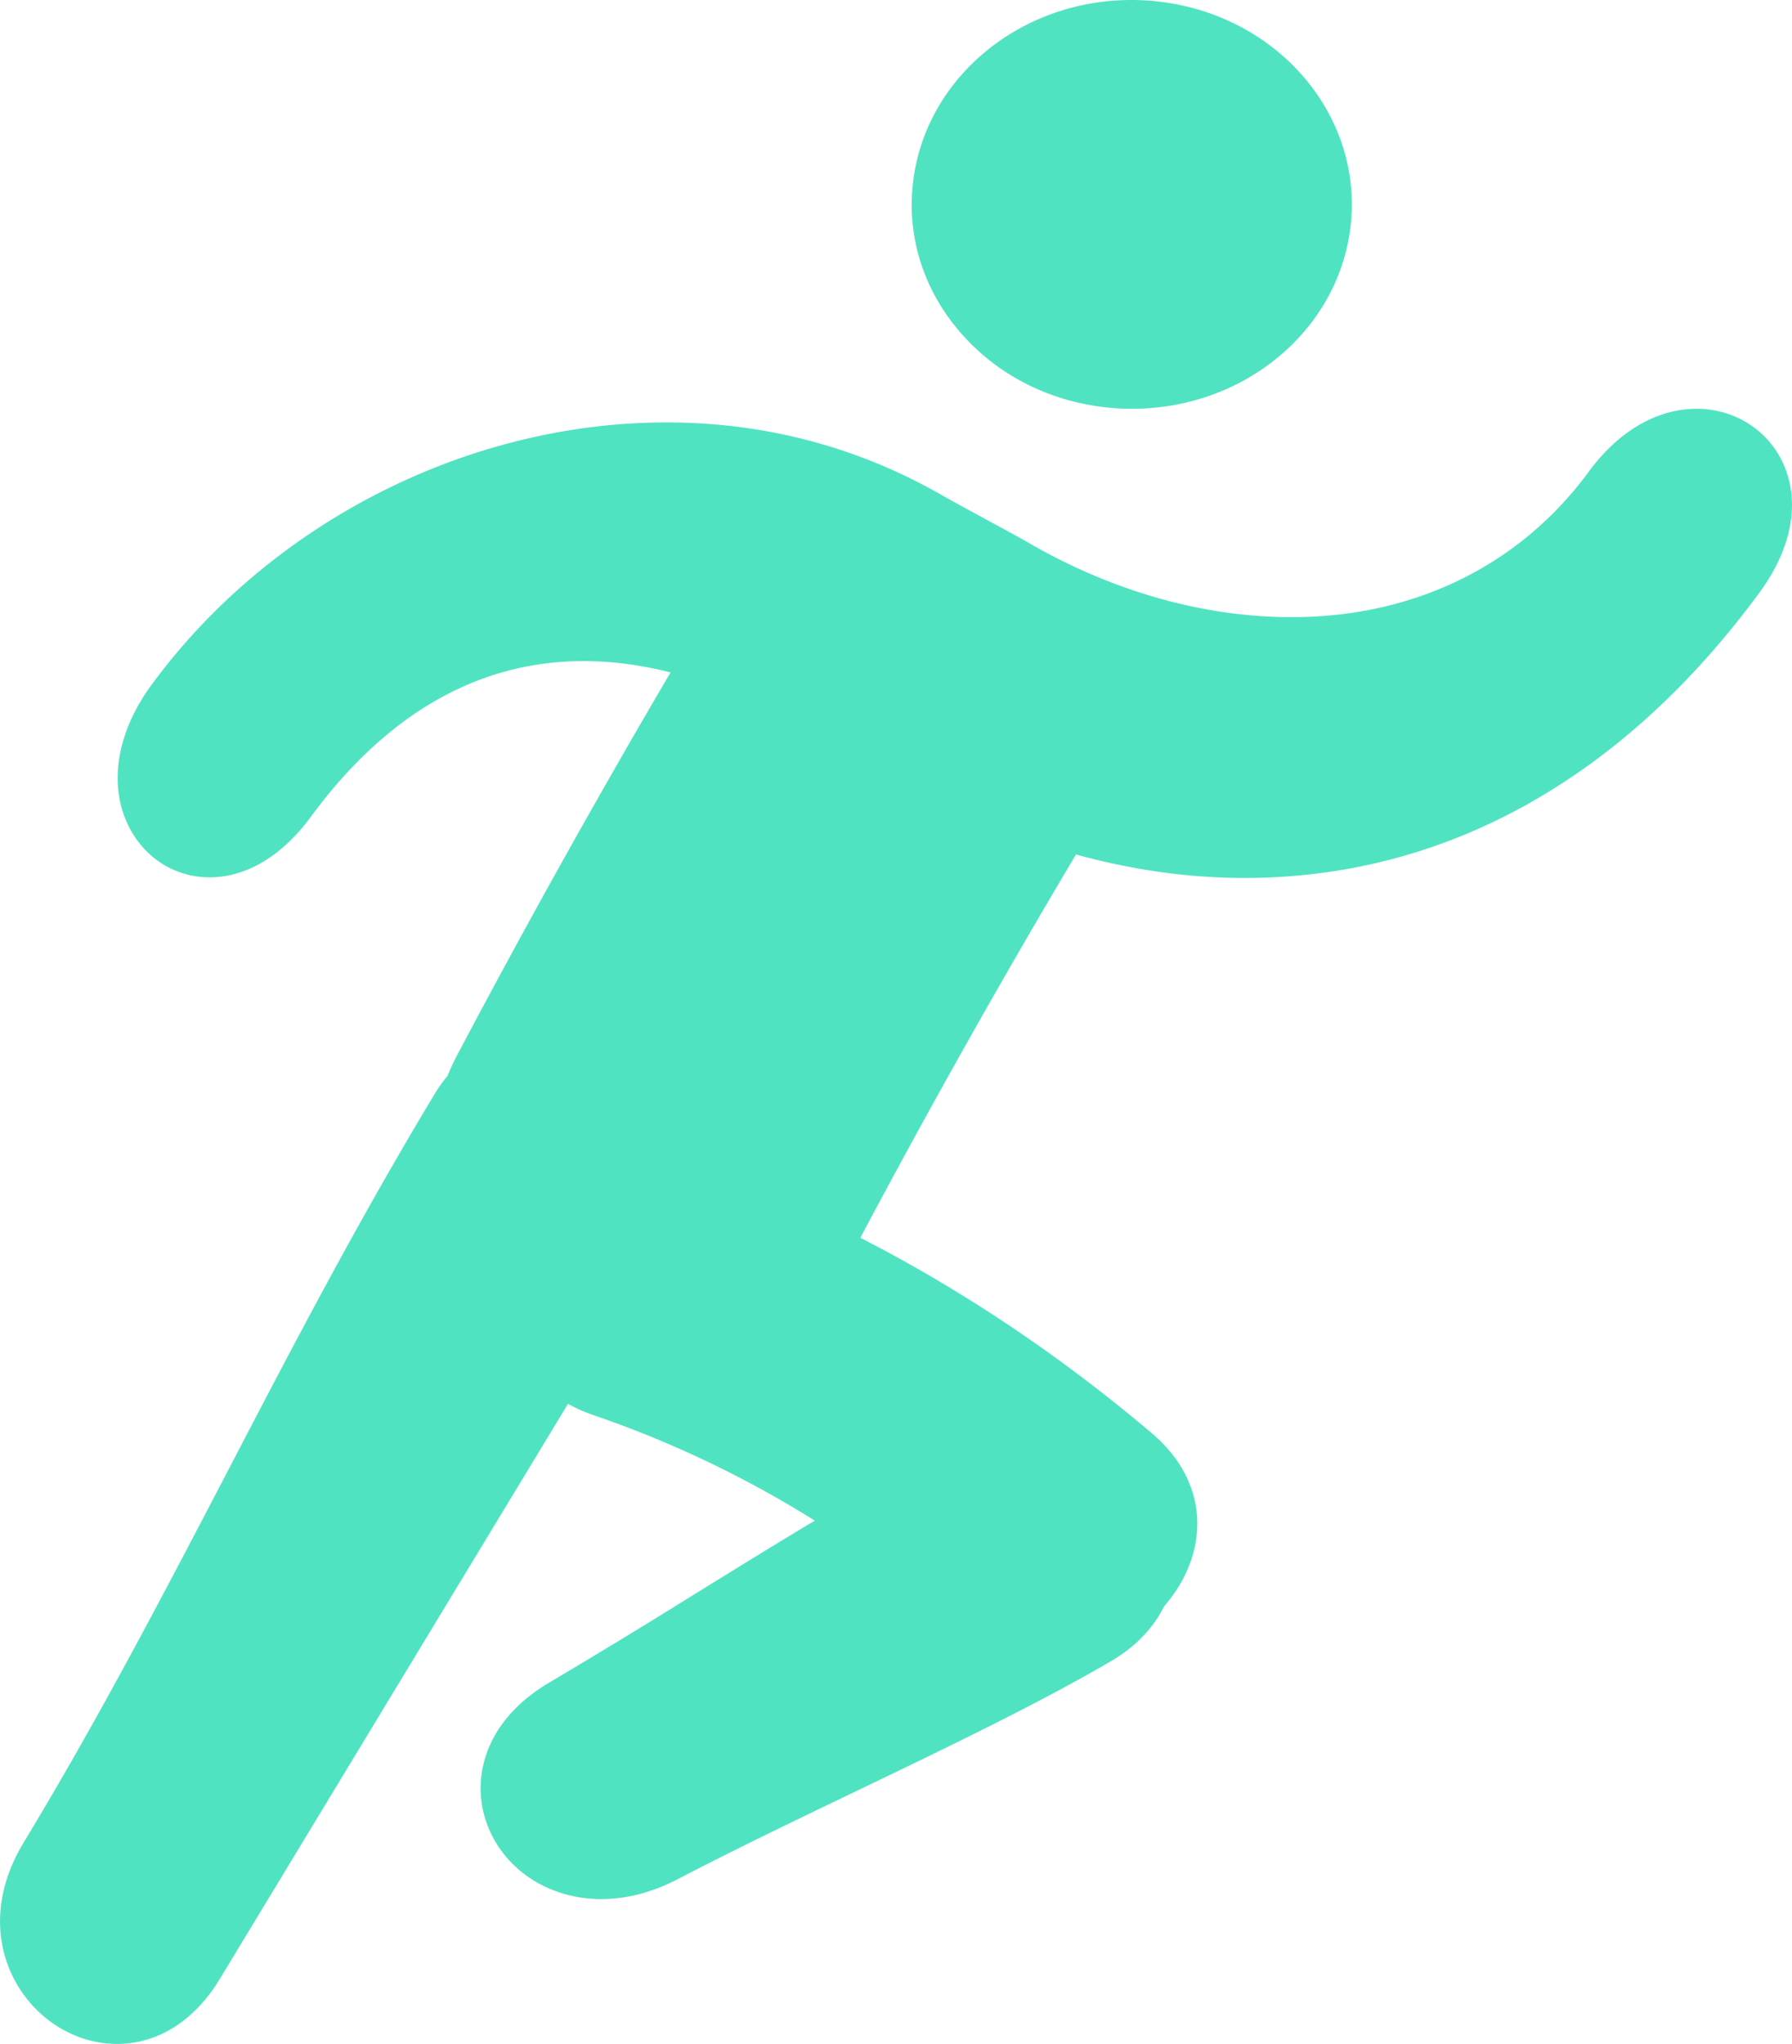 <svg xmlns="http://www.w3.org/2000/svg" width="57" height="65" viewBox="0 0 57 65">
    <g fill="#50E3C2" fill-rule="evenodd">
        <path d="M36.01 13a7.68 7.68 0 0 1-.803-.042c-1.856-.196-3.522-1.054-4.684-2.414-1.166-1.358-1.69-3.057-1.477-4.782C29.452 2.478 32.436 0 35.99 0c.267 0 .54.014.804.044 3.835.406 6.597 3.632 6.16 7.195C42.55 10.524 39.566 13 36.01 13zM.741 58.614c2.4-3.964 4.503-7.999 6.537-11.897 2.035-3.908 4.14-7.944 6.57-11.962a4.34 4.34 0 0 1 .385-.538c.093-.227.197-.45.31-.665a306.96 306.96 0 0 1 6.786-12.167c-4.501-1.141-8.391.431-11.454 4.607-.907 1.231-2.045 1.909-3.205 1.909-1.076 0-2.025-.582-2.541-1.555-.699-1.32-.44-3.028.692-4.568 3.777-5.147 10.053-8.344 16.374-8.344 3.156 0 6.12.788 8.812 2.34.207.12.773.427 1.376.754.578.313 1.15.624 1.36.749 2.664 1.536 5.549 2.35 8.343 2.35 3.903 0 7.26-1.645 9.452-4.63C51.484 13.71 52.704 13 53.969 13c1.133 0 2.154.605 2.67 1.575.655 1.242.41 2.795-.67 4.264-4.362 5.943-10.026 9.082-16.378 9.082-1.765 0-3.568-.25-5.366-.747a287.74 287.74 0 0 0-6.859 12.19c3.25 1.663 6.367 3.755 9.271 6.214.872.742 1.37 1.652 1.438 2.638.069.995-.301 2.01-1.043 2.862-.357.713-.927 1.304-1.696 1.752-2.322 1.358-5.281 2.777-8.16 4.16-1.902.913-3.871 1.86-5.624 2.774-.809.419-1.622.63-2.426.63-1.773 0-3.266-1.058-3.716-2.637-.36-1.263 0-3.046 2.097-4.27a235.468 235.468 0 0 0 4.585-2.789l.07-.043c1.293-.798 2.626-1.622 3.755-2.296a33.981 33.981 0 0 0-7.032-3.352 4.89 4.89 0 0 1-.818-.363L6.992 62.933C6.186 64.266 5.022 65 3.72 65c-1.274 0-2.488-.721-3.172-1.88-.79-1.35-.723-2.99.194-4.506z"/>
    </g>
</svg>
